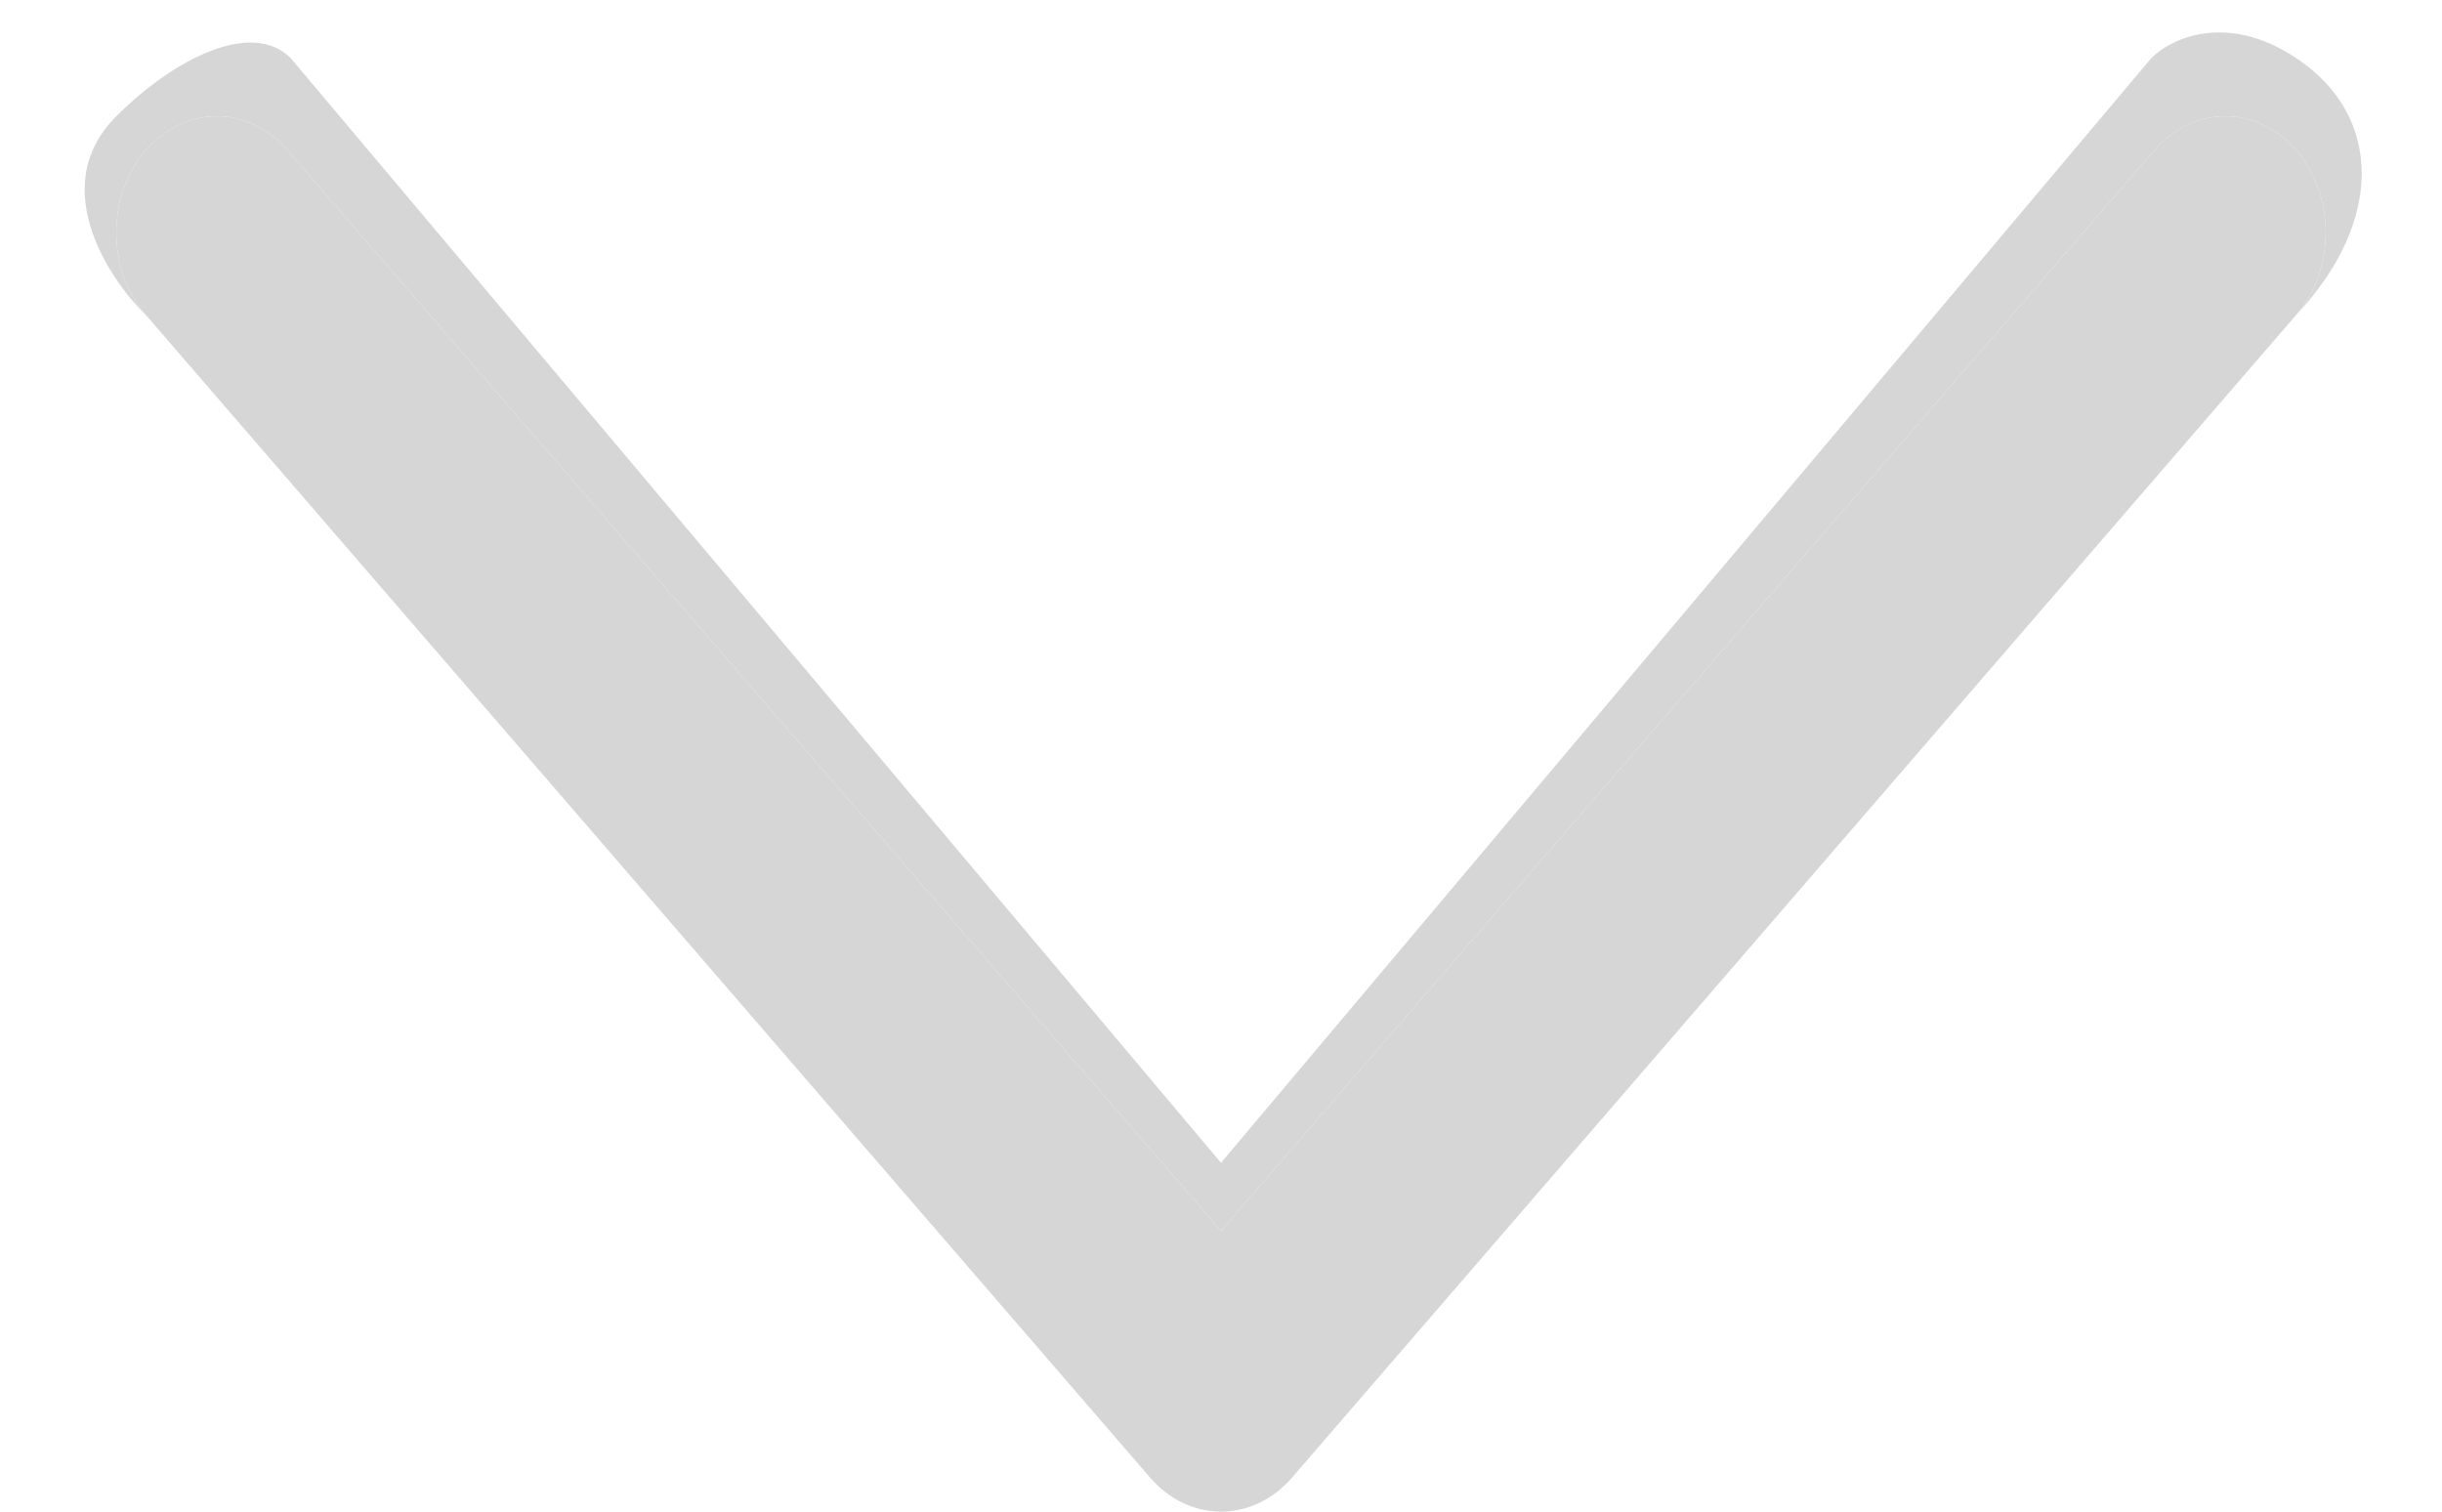 <svg width="21" height="13" viewBox="0 0 21 13" fill="none" xmlns="http://www.w3.org/2000/svg">
<path d="M19.747 1.293C19.41 0.902 18.863 0.902 18.526 1.293L10.5 10.586L2.474 1.293C2.137 0.902 1.59 0.902 1.253 1.293C0.916 1.683 0.916 2.317 1.253 2.707L9.89 12.707C10.052 12.895 10.271 13 10.5 13C10.729 13 10.949 12.895 11.111 12.707L19.747 2.707C20.084 2.317 20.084 1.683 19.747 1.293Z" fill="#D6D6D6"/>
<path d="M18.526 1.293C18.863 0.902 19.41 0.902 19.747 1.293C20.084 1.683 20.084 2.317 19.747 2.707C20.494 1.914 20.5 1 19.747 0.5C19.145 0.1 18.665 0.333 18.5 0.5L10.5 10L10.5 10.586L18.526 1.293Z" fill="#D6D6D6"/>
<path d="M2.474 1.293L10.5 10.586L10.5 10L2.5 0.5C2.167 0.167 1.5 0.5 1 1C0.368 1.632 1.002 2.471 1.253 2.707C0.916 2.317 0.916 1.683 1.253 1.293C1.59 0.902 2.137 0.902 2.474 1.293Z" fill="#D6D6D6"/>
</svg>

